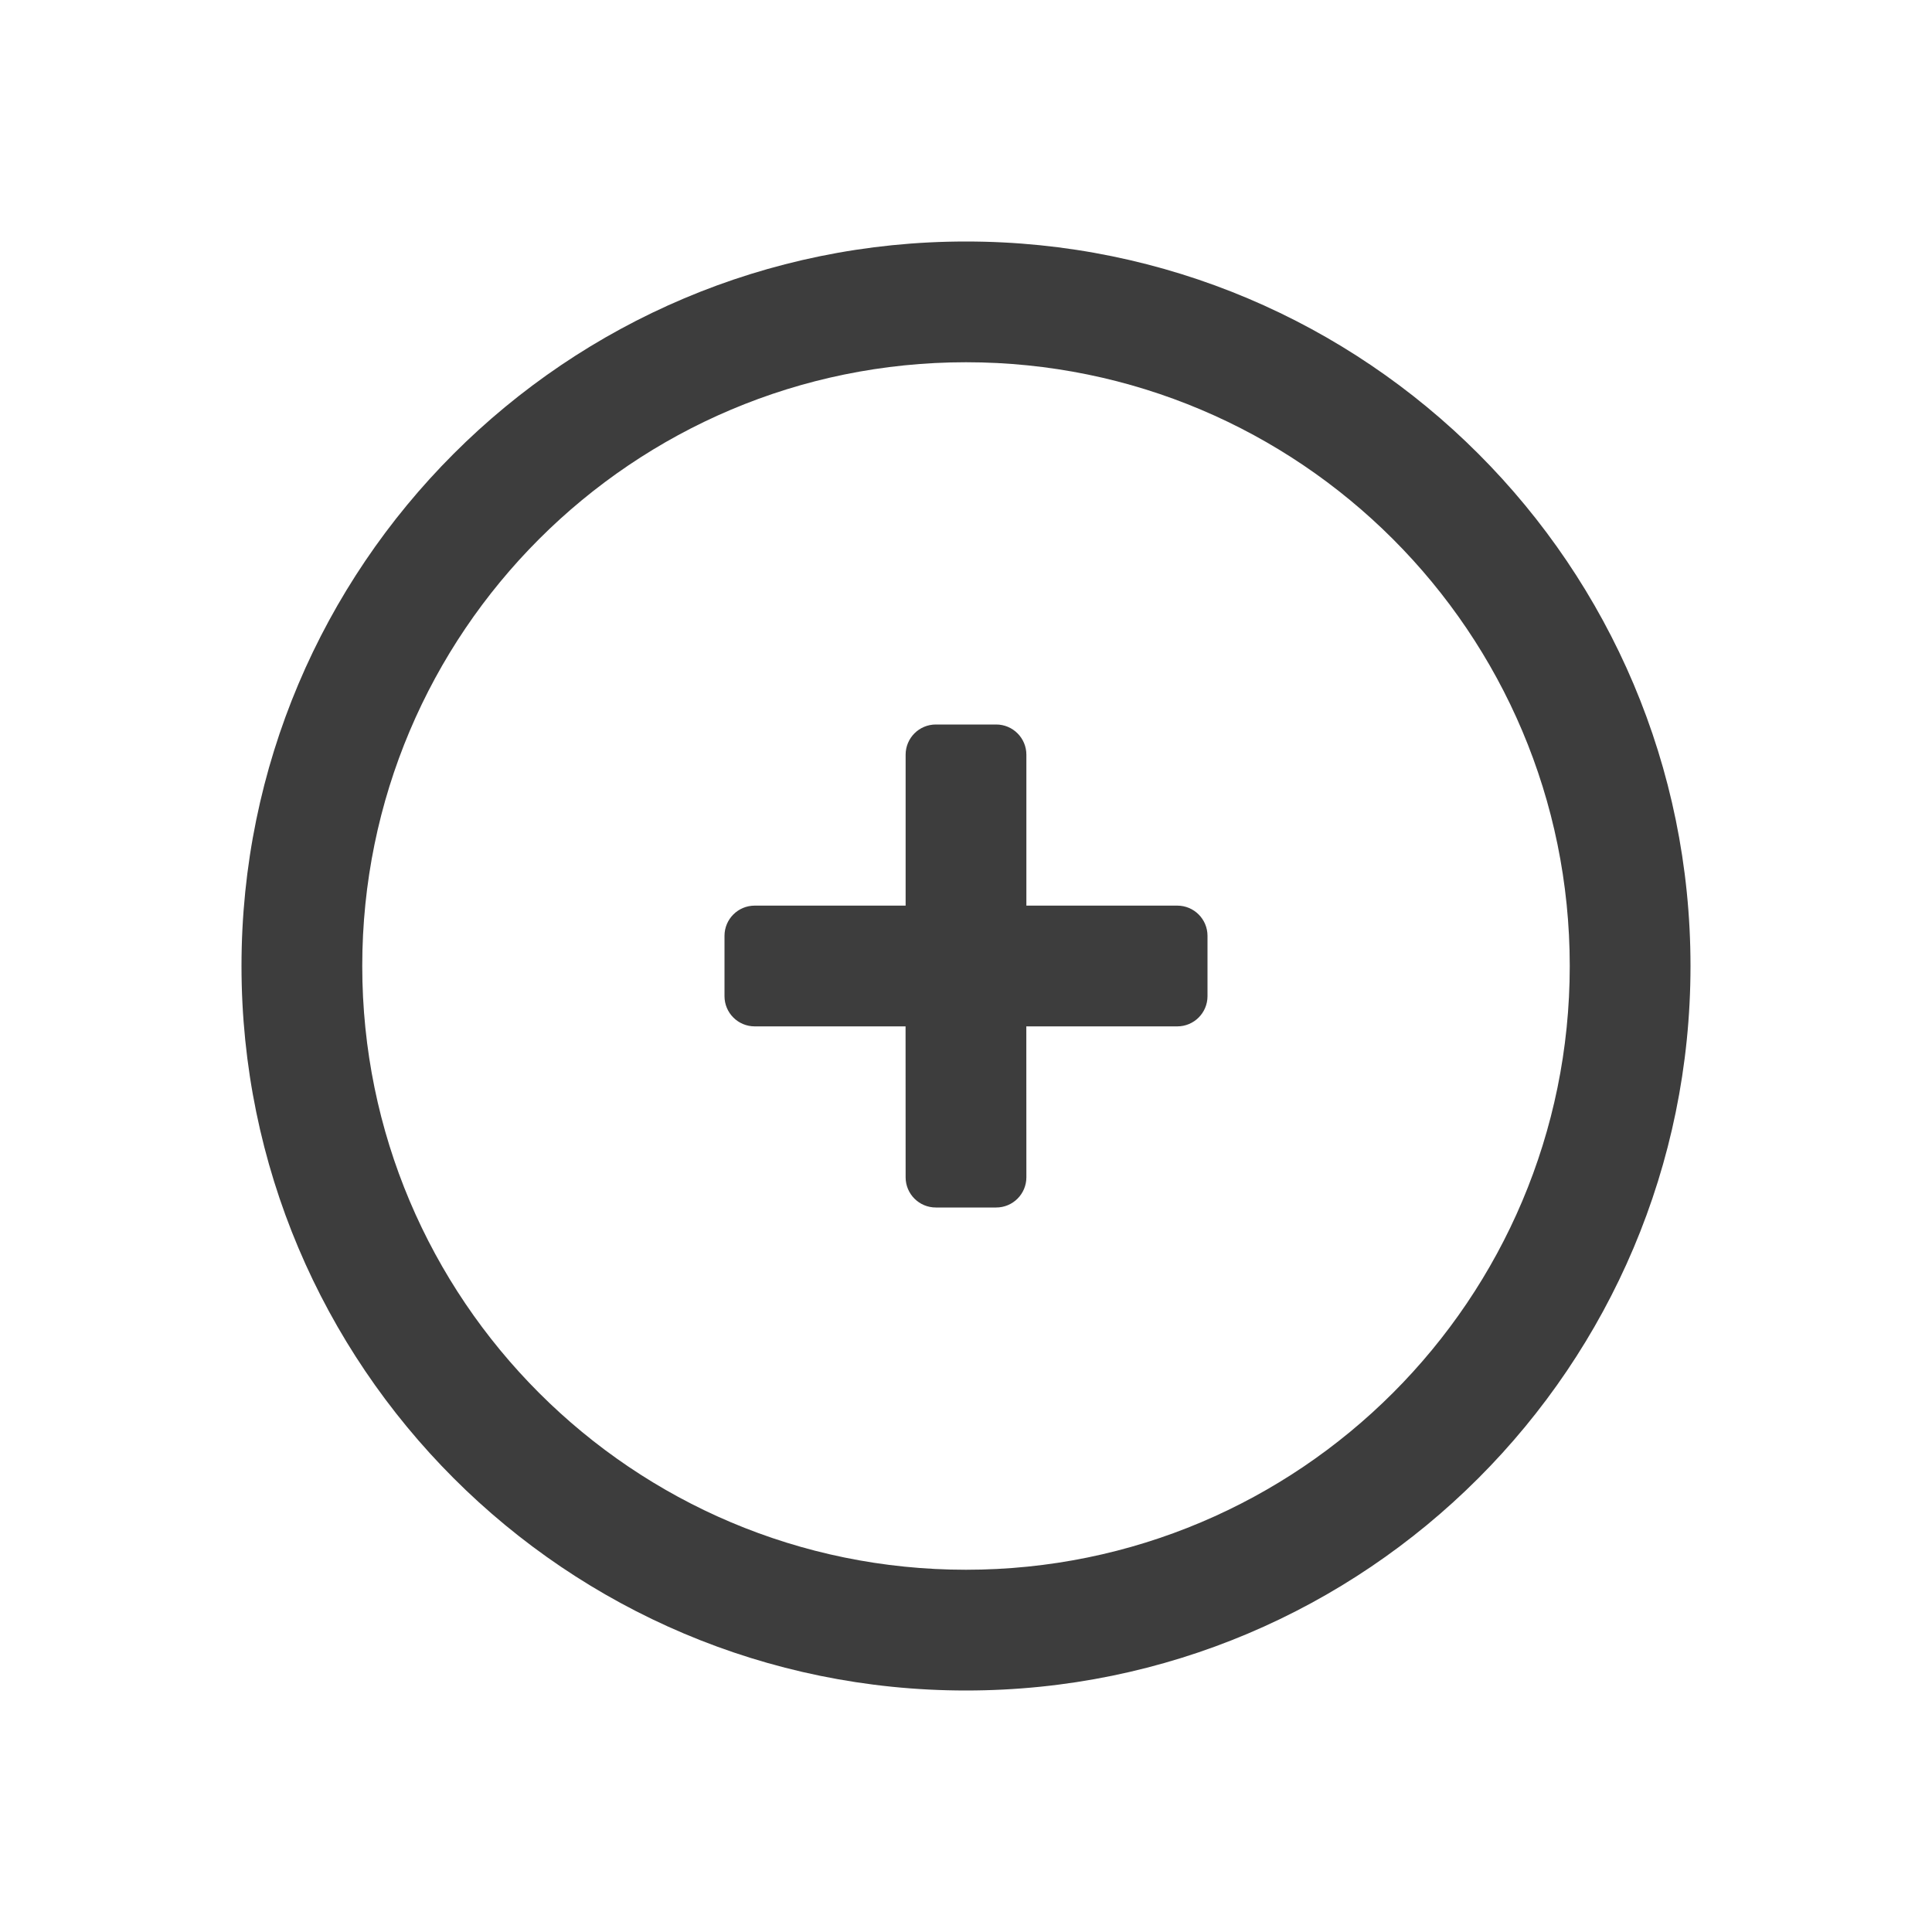 <svg height="32" viewBox="0 0 32 32" width="32" xmlns="http://www.w3.org/2000/svg"><path d="m16 4c6.627 0 12 5.373 12 12s-5.373 12-12 12-12-5.373-12-12 5.373-12 12-12zm0 2c-5.523 0-10 4.477-10 10s4.477 10 10 10 10-4.477 10-10-4.477-10-10-10zm.5 6c.276 0 .5.224.5.5v2.5h2.5c.276 0 .5.224.5.5v1c0 .276-.224.5-.5.5h-2.501l.001 2.5c0 .276-.224.5-.5.5h-1c-.276 0-.5-.224-.5-.5l-.001-2.5h-2.499c-.276 0-.5-.224-.5-.5v-1c0-.276.224-.5.5-.5h2.5v-2.5c0-.276.224-.5.5-.5z" fill="#3d3d3d"/></svg>